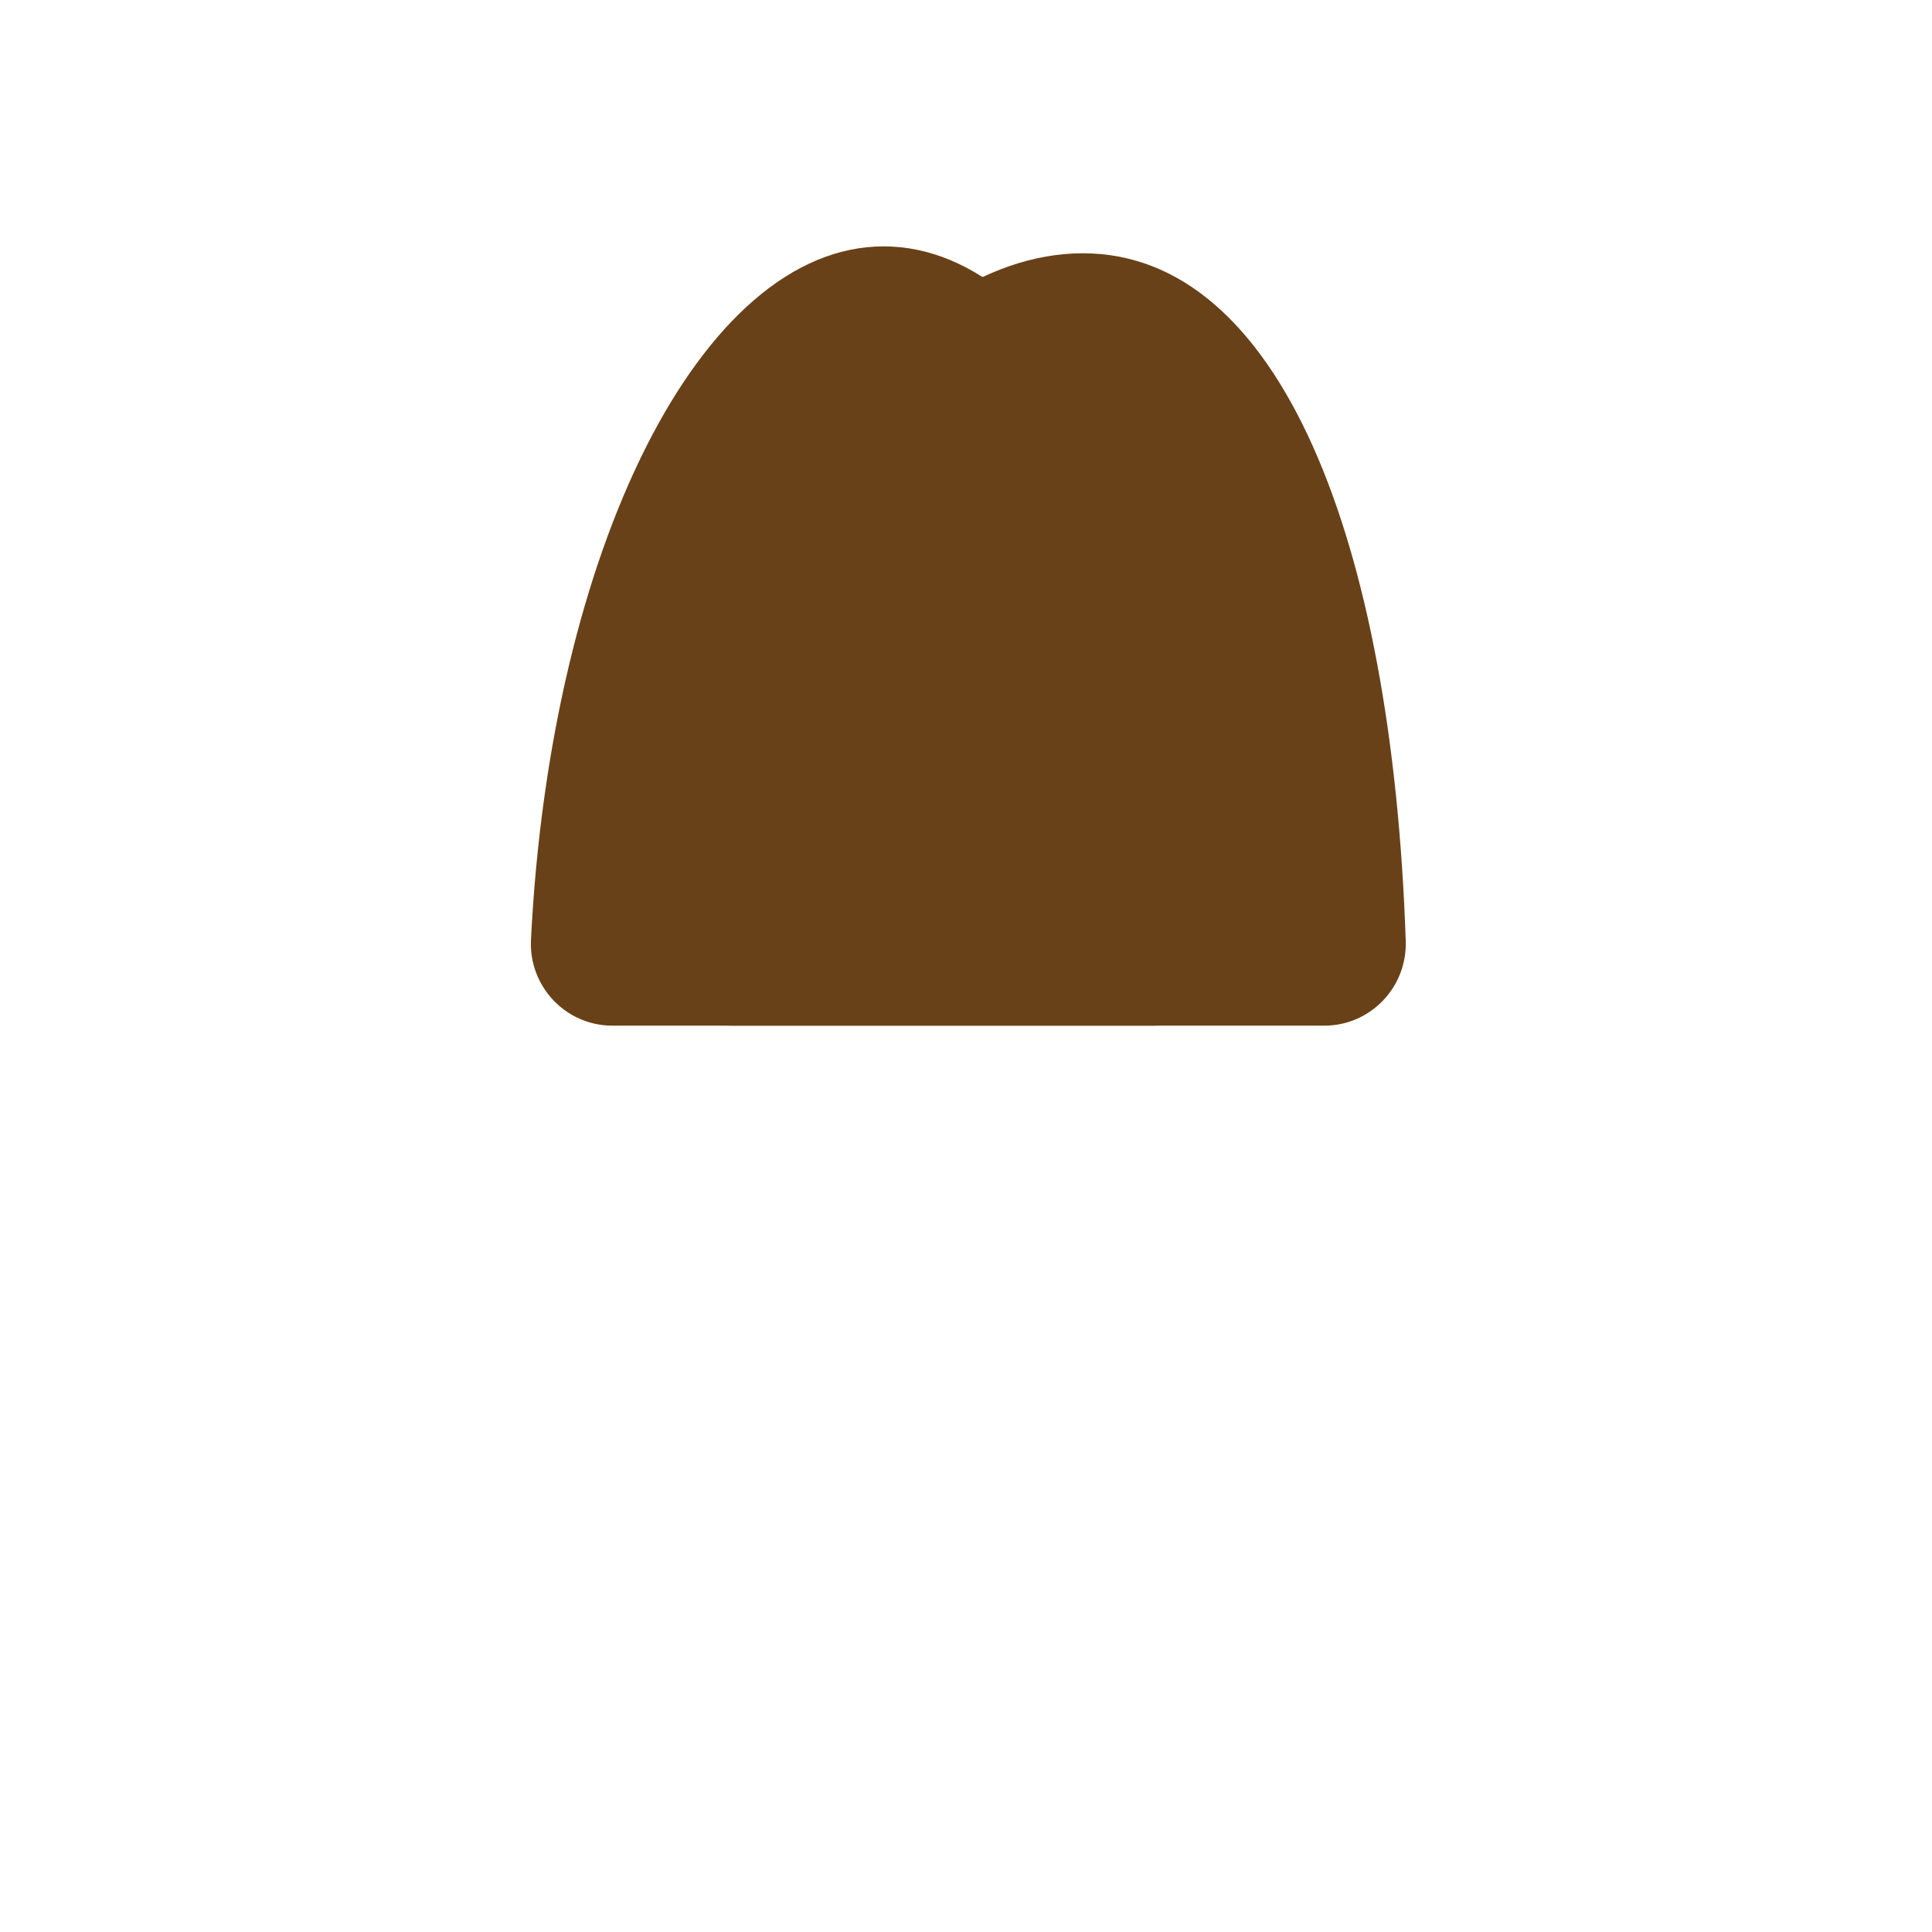 <?xml version="1.0" encoding="UTF-8"?>
<svg id="Layer_1" data-name="Layer 1" xmlns="http://www.w3.org/2000/svg" viewBox="0 0 238 238">
  <defs>
    <style>
      .cls-1 {
        fill: #694118;
      }
    </style>
  </defs>
  <path class="cls-1" d="M142.27,126.35h-66.82c-5.76,0-10.33-4.84-10.04-10.6,2.4-48.02,20.95-85.4,43.45-85.4s41.05,37.38,43.45,85.4c.29,5.76-4.28,10.59-10.04,10.59Z"/>
  <path class="cls-1" d="M163.13,126.35h-73.02c-5.8,0-10.42-4.9-10.04-10.69,3.3-49.56,29.18-84.46,53.32-84.46s38.1,35.01,39.78,84.71c.19,5.7-4.34,10.44-10.04,10.44Z"/>
</svg>